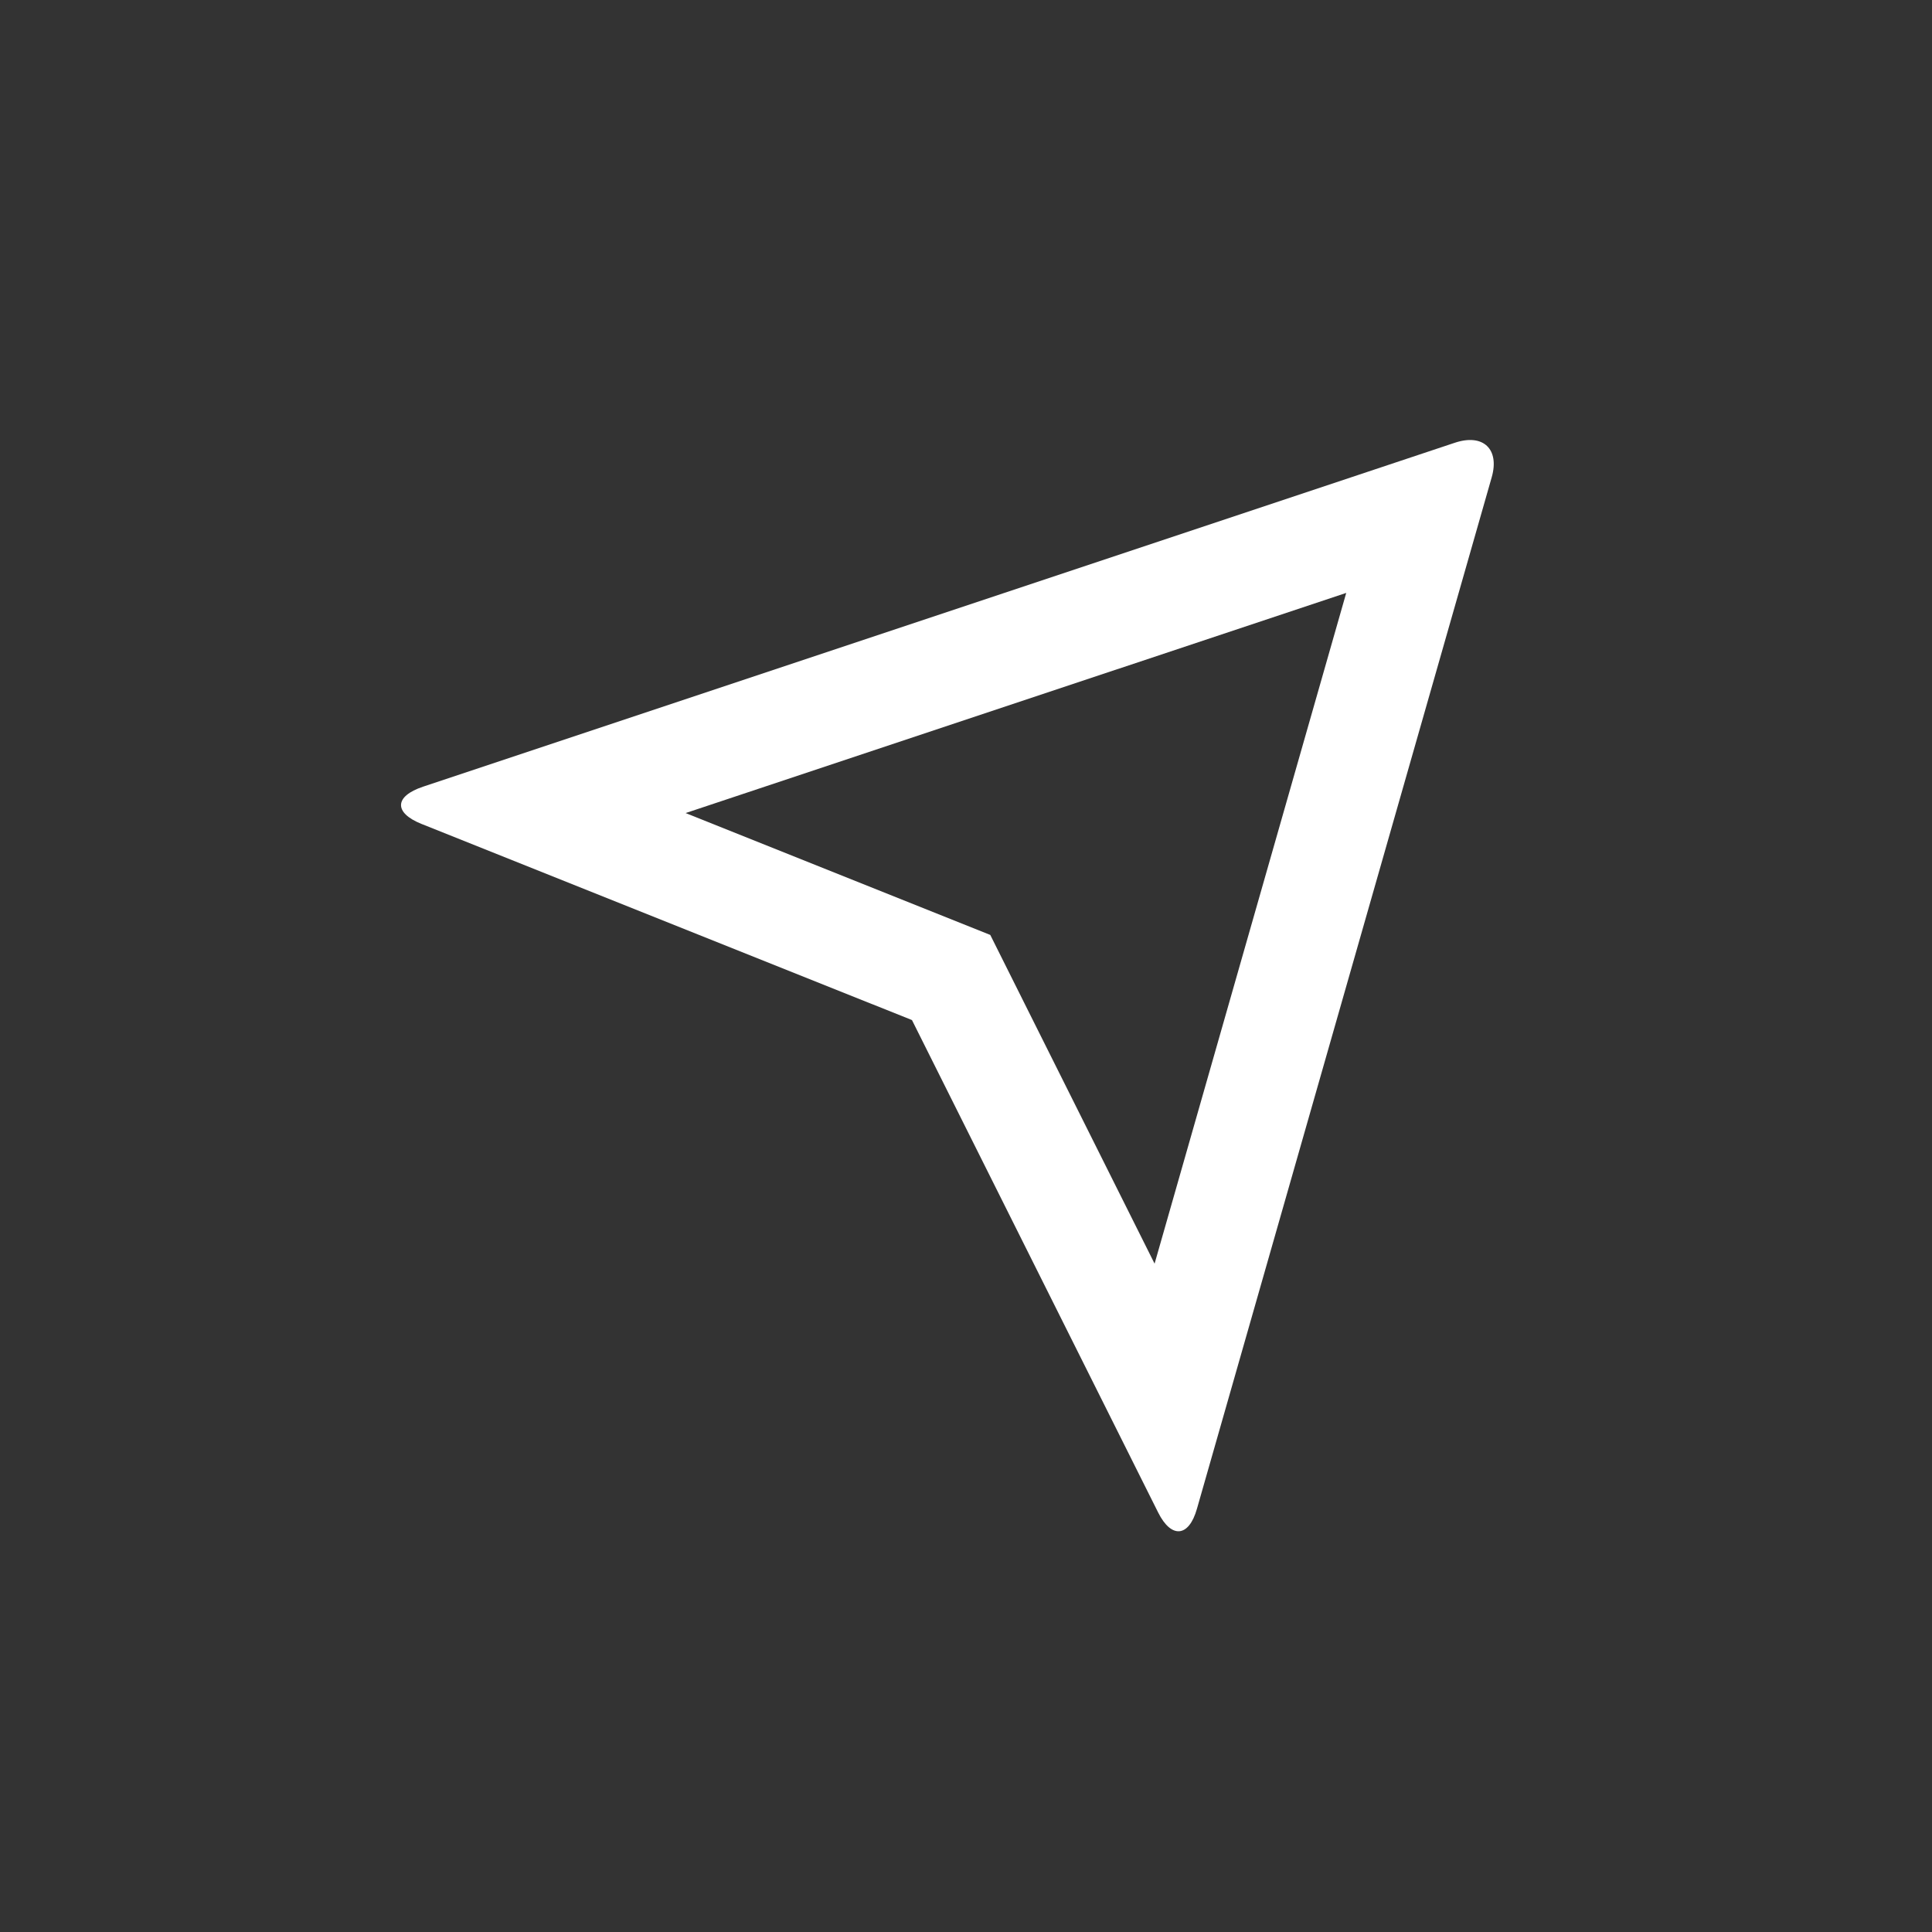 <svg width="62" height="62" viewBox="0 0 62 62" fill="none" xmlns="http://www.w3.org/2000/svg">
<rect x="0" y="0" width="62" height="62" fill="#333333" stroke="none"/>
<g clip-path="url(#clip0_131_309)">
<path d="M13.522 26.439C12.637 26.083 12.648 25.554 13.581 25.244L46.685 14.209C47.602 13.903 48.128 14.417 47.871 15.315L38.411 48.419C38.151 49.337 37.588 49.379 37.168 48.541L29.266 32.735L13.522 26.439ZM22.003 26.092L31.779 30.003L37.052 40.552L43.202 19.027L22.002 26.092H22.003Z" fill="white"/>
</g>
<defs>
<clipPath id="clip0_131_309">
<rect width="41.627" height="41.627" fill="white" transform="translate(10.186 10.187)"/>
</clipPath>
</defs>
</svg>
